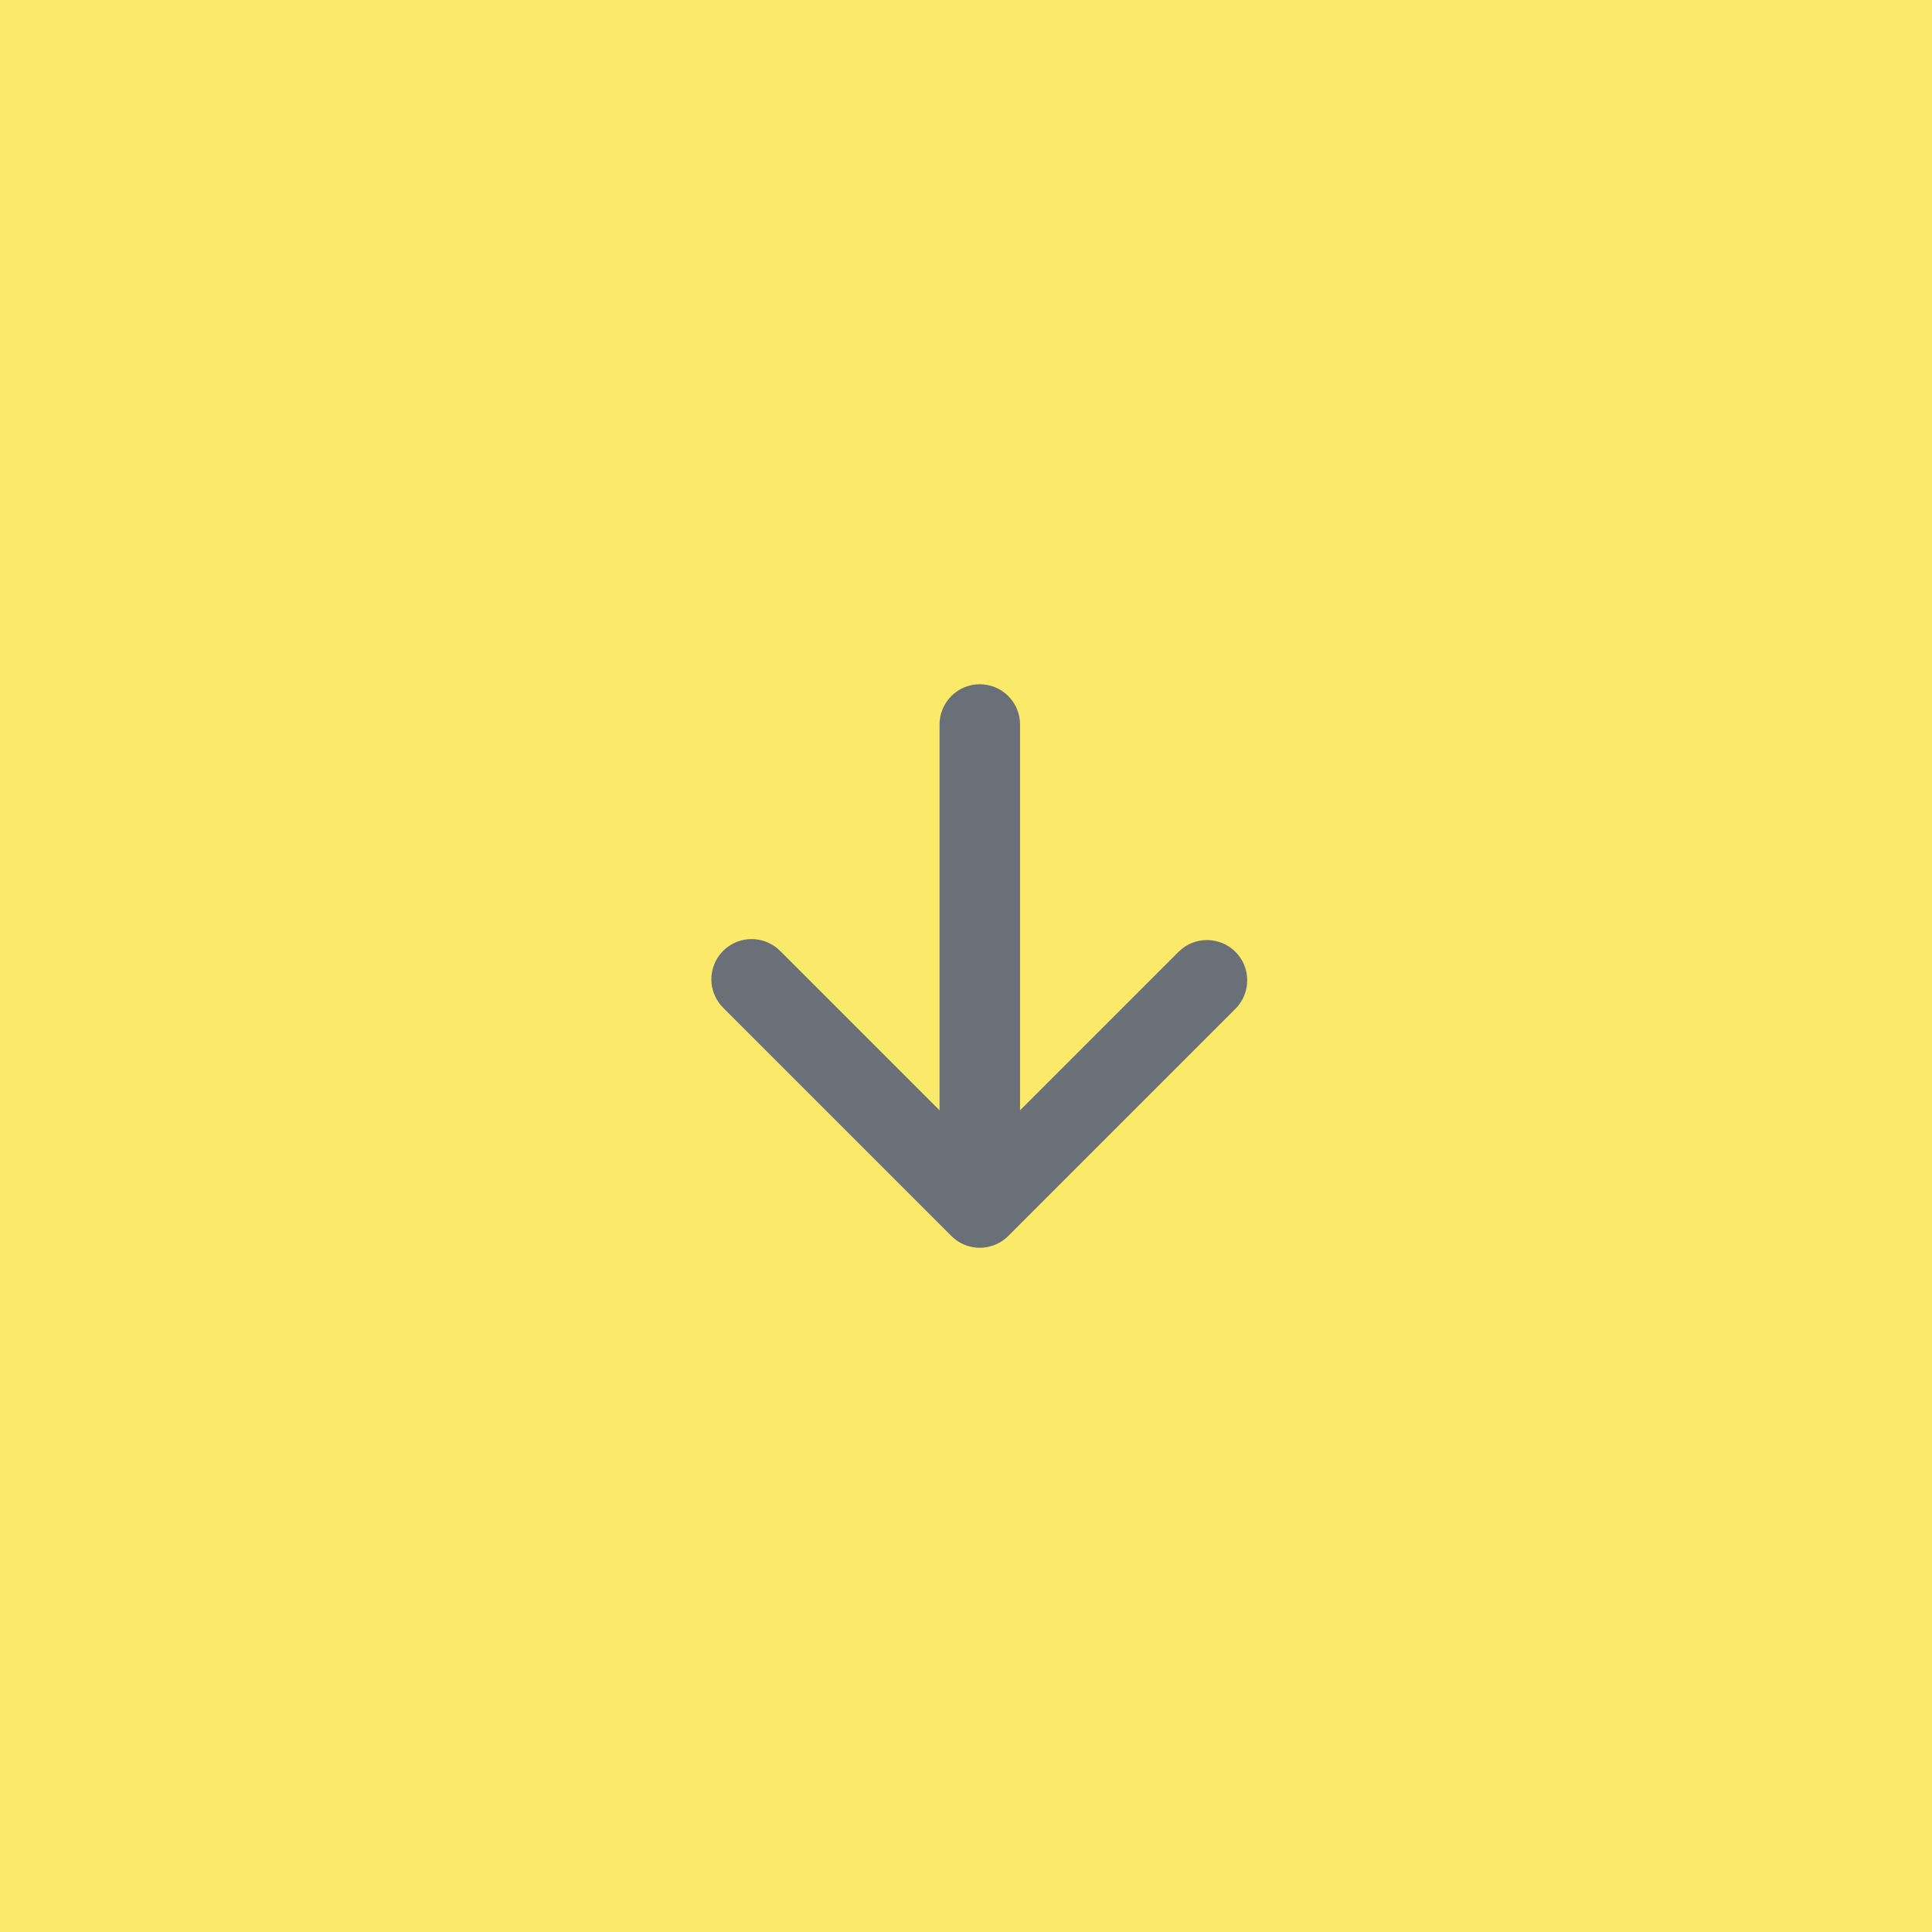 <svg width="48" height="48" viewBox="0 0 48 48" fill="none" xmlns="http://www.w3.org/2000/svg">
<rect width="48" height="48" fill="#FBE969"/>
<path d="M25.343 27.586L29.293 23.636C29.481 23.454 29.734 23.353 29.996 23.355C30.258 23.358 30.509 23.463 30.694 23.648C30.88 23.834 30.985 24.084 30.987 24.347C30.989 24.609 30.889 24.861 30.707 25.05L25.05 30.707C24.957 30.8 24.847 30.874 24.725 30.925C24.604 30.975 24.474 31.001 24.343 31.001C24.211 31.001 24.081 30.975 23.96 30.925C23.838 30.874 23.728 30.8 23.636 30.707L17.979 25.05C17.883 24.958 17.807 24.847 17.755 24.725C17.702 24.603 17.674 24.472 17.673 24.339C17.672 24.207 17.698 24.075 17.748 23.952C17.798 23.829 17.872 23.718 17.966 23.624C18.06 23.53 18.172 23.456 18.295 23.405C18.418 23.355 18.549 23.33 18.682 23.331C18.815 23.332 18.946 23.36 19.068 23.412C19.19 23.464 19.3 23.541 19.393 23.636L23.343 27.586V18C23.343 17.735 23.448 17.48 23.636 17.293C23.823 17.105 24.077 17 24.343 17C24.608 17 24.862 17.105 25.05 17.293C25.237 17.48 25.343 17.735 25.343 18V27.586Z" fill="#697077"/>
</svg>
